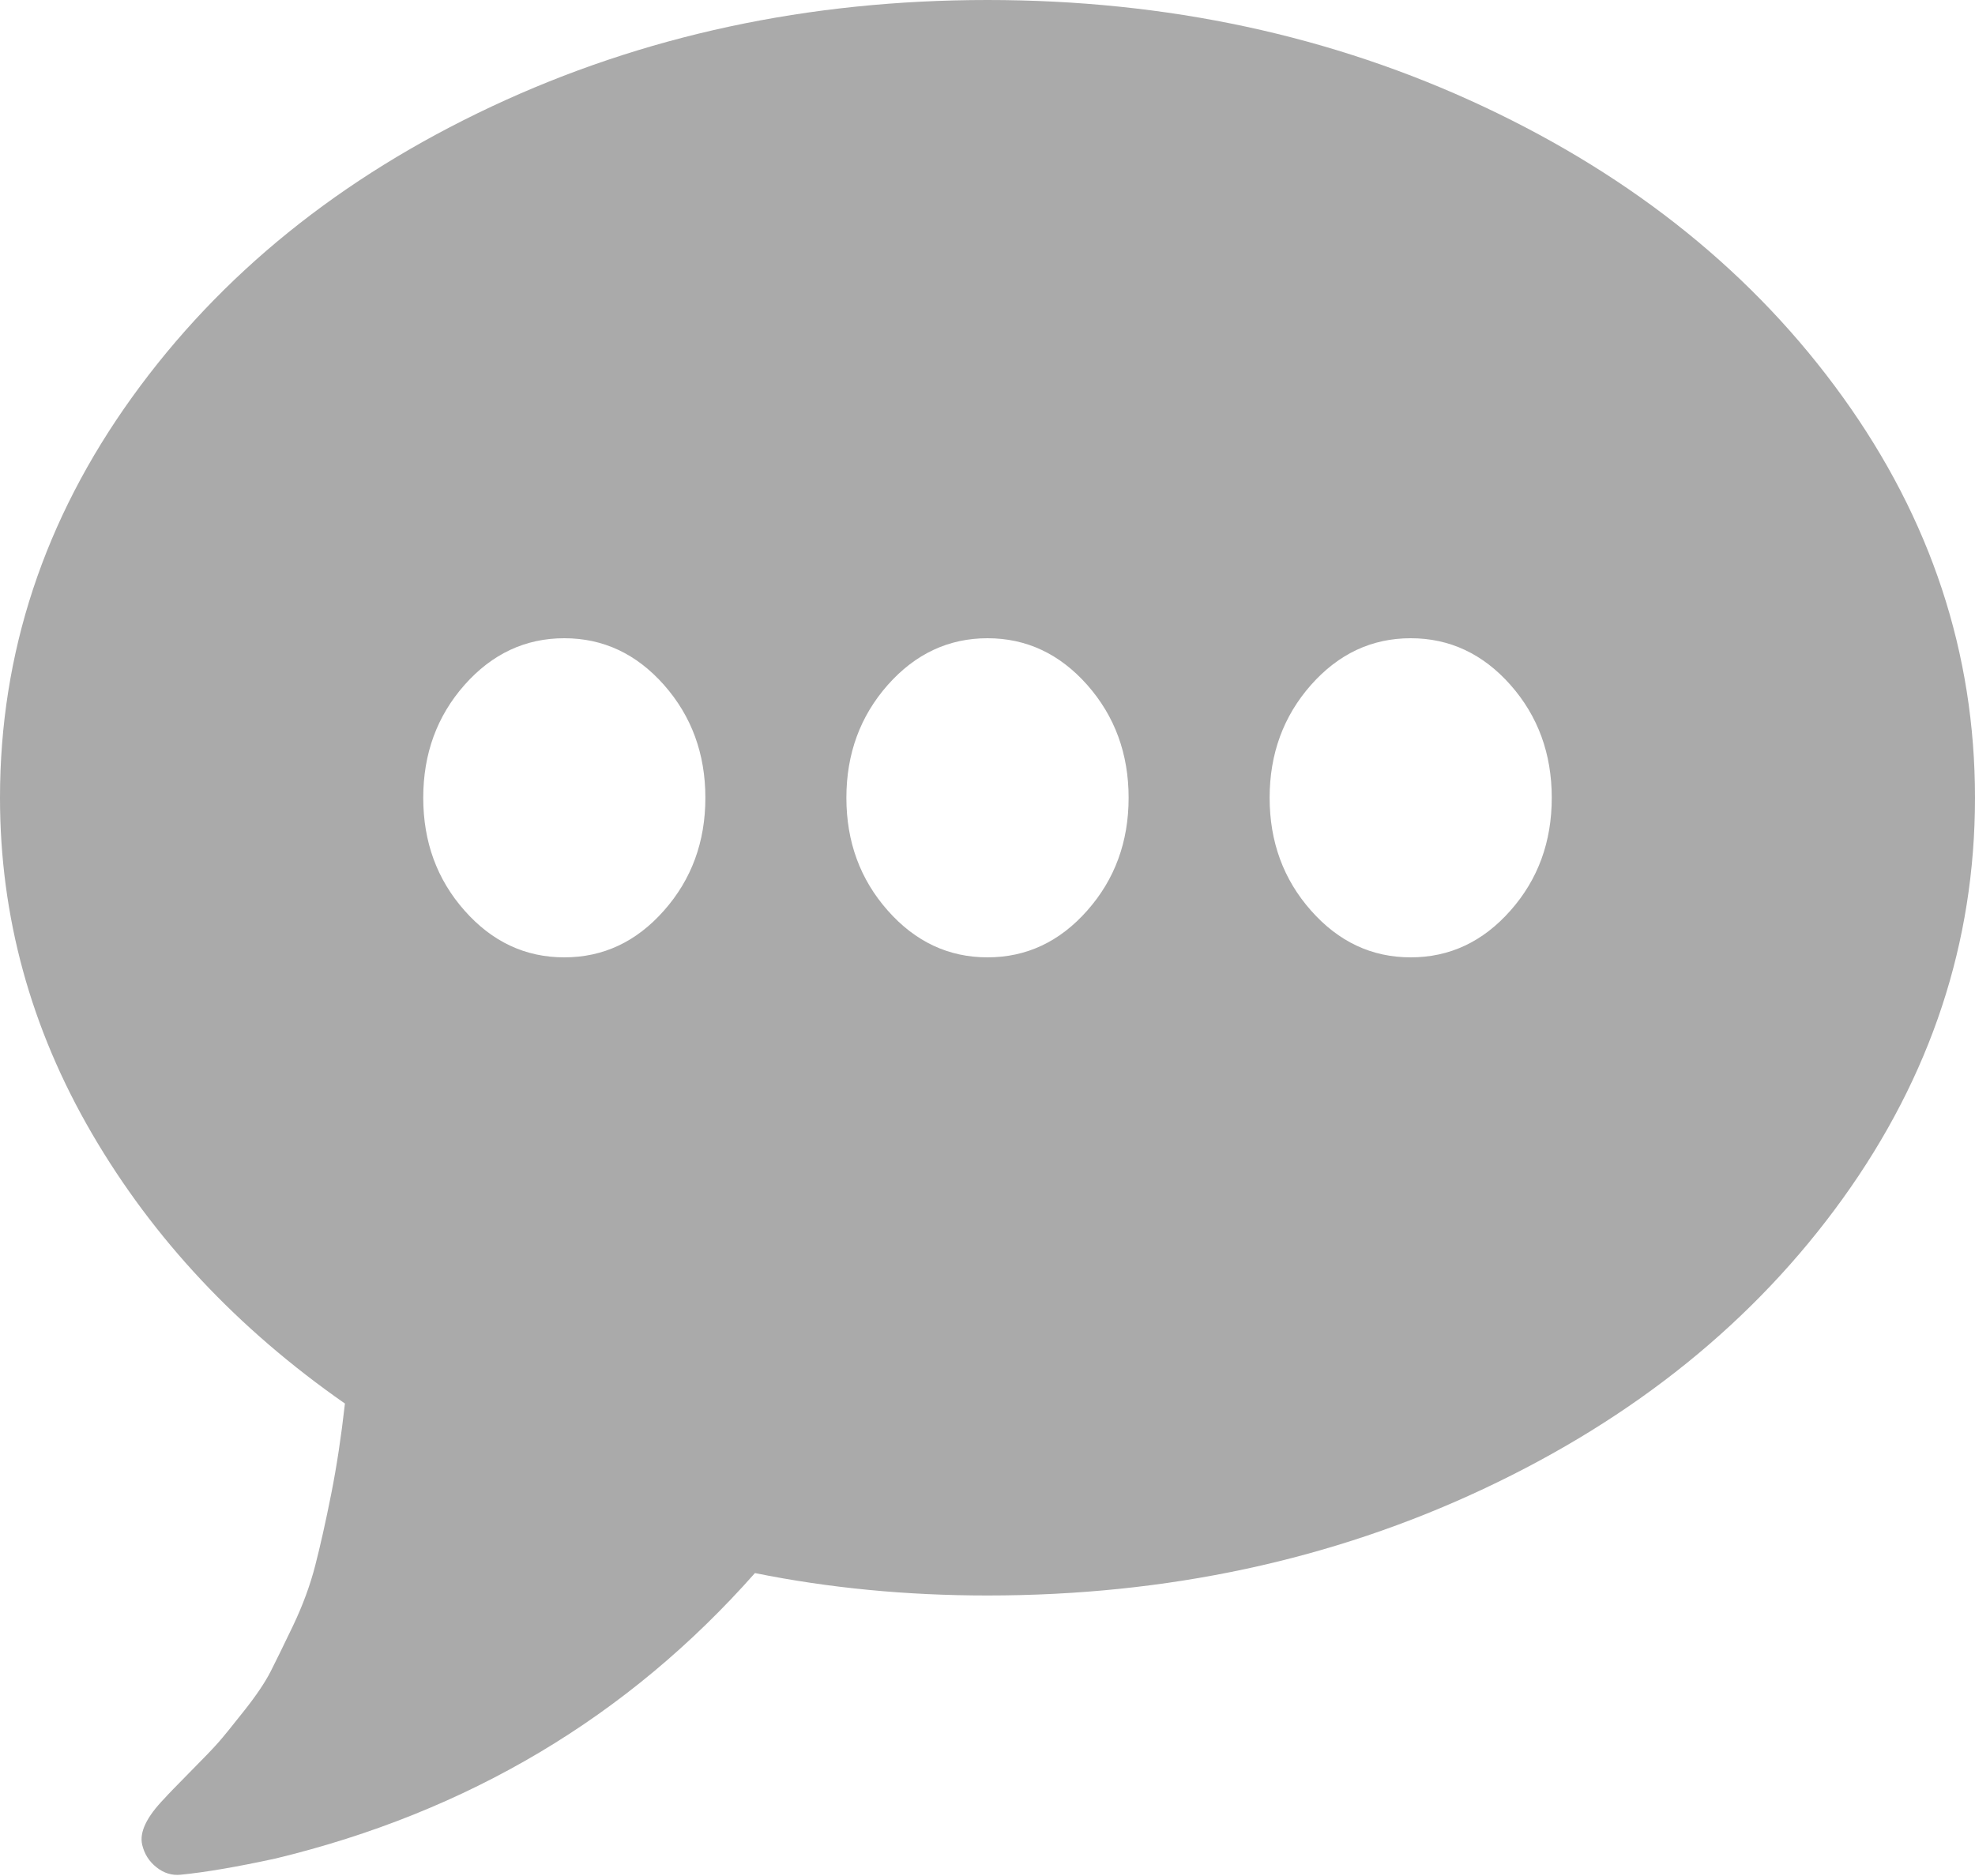 ﻿<?xml version="1.0" encoding="utf-8"?>
<svg version="1.1" xmlns:xlink="http://www.w3.org/1999/xlink" width="20px" height="19px" xmlns="http://www.w3.org/2000/svg">
  <g transform="matrix(1 0 0 1 -1797 -1161 )">
    <path d="M 6.724 9.222  C 7.003 8.907  7.143 8.526  7.143 8.08  C 7.143 7.634  7.003 7.253  6.724 6.937  C 6.445 6.622  6.109 6.464  5.714 6.464  C 5.32 6.464  4.983 6.622  4.704 6.937  C 4.425 7.253  4.286 7.634  4.286 8.08  C 4.286 8.526  4.425 8.907  4.704 9.222  C 4.983 9.538  5.32 9.696  5.714 9.696  C 6.109 9.696  6.445 9.538  6.724 9.222  Z M 11.01 9.222  C 11.289 8.907  11.429 8.526  11.429 8.08  C 11.429 7.634  11.289 7.253  11.01 6.937  C 10.731 6.622  10.394 6.464  10 6.464  C 9.606 6.464  9.269 6.622  8.99 6.937  C 8.711 7.253  8.571 7.634  8.571 8.08  C 8.571 8.526  8.711 8.907  8.99 9.222  C 9.269 9.538  9.606 9.696  10 9.696  C 10.394 9.696  10.731 9.538  11.01 9.222  Z M 15.296 9.222  C 15.575 8.907  15.714 8.526  15.714 8.08  C 15.714 7.634  15.575 7.253  15.296 6.937  C 15.017 6.622  14.68 6.464  14.286 6.464  C 13.891 6.464  13.555 6.622  13.276 6.937  C 12.997 7.253  12.857 7.634  12.857 8.08  C 12.857 8.526  12.997 8.907  13.276 9.222  C 13.555 9.538  13.891 9.696  14.286 9.696  C 14.68 9.696  15.017 9.538  15.296 9.222  Z M 18.661 4.021  C 19.554 5.262  20 6.615  20 8.08  C 20 9.544  19.554 10.897  18.661 12.139  C 17.768 13.38  16.555 14.36  15.022 15.08  C 13.49 15.8  11.815 16.159  10 16.159  C 9.182 16.159  8.397 16.084  7.645 15.932  C 6.358 17.388  4.74 18.352  2.79 18.823  C 2.403 18.907  2.083 18.962  1.83 18.987  C 1.741 18.996  1.659 18.971  1.585 18.912  C 1.51 18.853  1.462 18.777  1.44 18.684  C 1.41 18.558  1.484 18.402  1.663 18.217  C 1.7 18.175  1.788 18.085  1.925 17.946  C 2.063 17.807  2.158 17.708  2.21 17.649  C 2.262 17.59  2.349 17.483  2.472 17.327  C 2.595 17.172  2.684 17.039  2.74 16.93  C 2.796 16.82  2.872 16.664  2.969 16.462  C 3.065 16.26  3.14 16.058  3.192 15.856  C 3.244 15.654  3.298 15.413  3.354 15.131  C 3.41 14.849  3.456 14.544  3.493 14.215  C 2.407 13.458  1.553 12.547  0.932 11.482  C 0.311 10.417  0 9.283  0 8.08  C 0 6.615  0.446 5.262  1.339 4.021  C 2.232 2.78  3.445 1.799  4.978 1.079  C 6.51 0.36  8.185 0  10 0  C 11.815 0  13.49 0.36  15.022 1.079  C 16.555 1.799  17.768 2.78  18.661 4.021  Z " fill-rule="nonzero" fill="#aaaaaa" stroke="none" transform="matrix(1 0 0 1 1797 1161 )" />
  </g>
</svg>